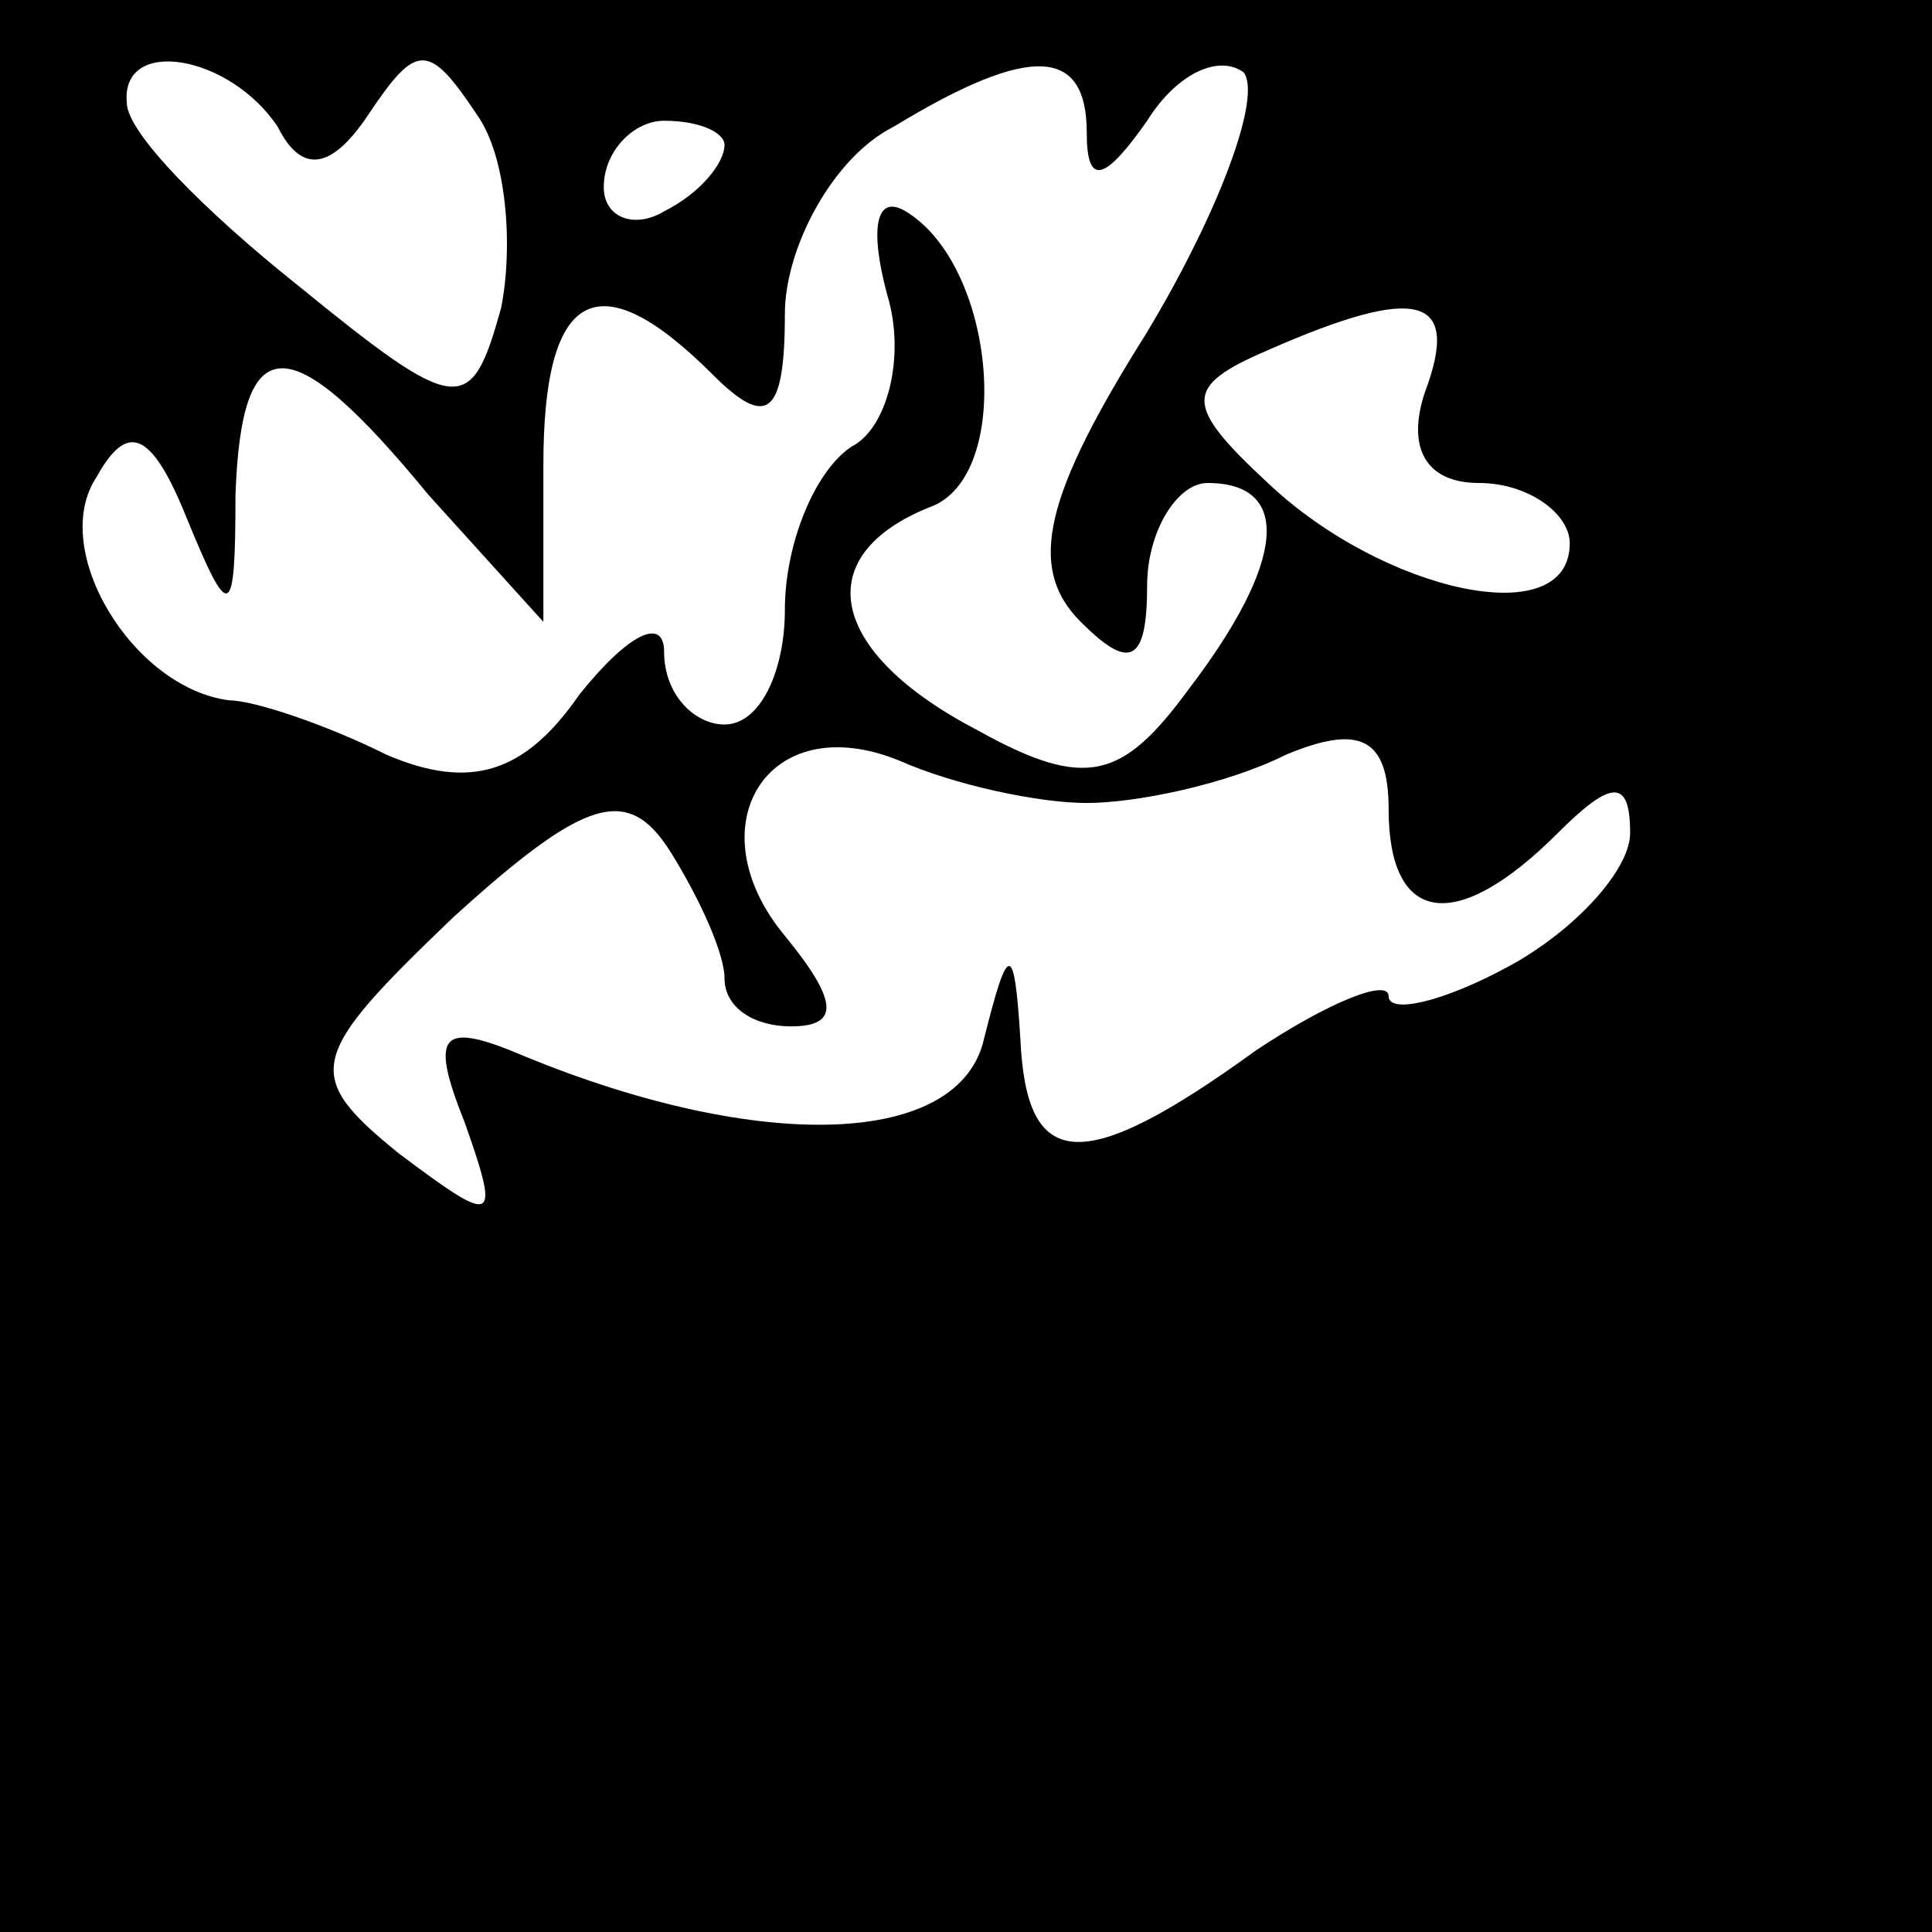 <?xml version="1.0" standalone="no"?>
<!DOCTYPE svg PUBLIC "-//W3C//DTD SVG 20010904//EN"
 "http://www.w3.org/TR/2001/REC-SVG-20010904/DTD/svg10.dtd">
<svg version="1.0" xmlns="http://www.w3.org/2000/svg"
 width="32pt" height="32pt" viewBox="0 0 32 32"
 preserveAspectRatio="xMidYMid meet">
<rect x="0" y="0" width="32" height="32" fill="#808080" stroke="none"/>
<g transform="translate(0,32) scale(0.1,-0.1)"
fill="#000000" stroke="none">
<path fill="#000000" stroke="none" d="M0 160 l0 -160 160 0 160 0 0 160 0
160 -160 0 -160 0 0 -160z"/>
<path fill="#ffffff" stroke="none" d="M46 299 c4 -8 9 -7 15 2 8 12 10 12 18
0 5 -7 6 -22 4 -32 -5 -18 -7 -18 -34 4 -15 12 -28 25 -28 30 -1 11 17 8 25
-4z"/>
<path fill="#ffffff" stroke="none" d="M180 298 c0 -9 3 -8 10 2 5 8 12 11 16
8 3 -4 -4 -23 -16 -43 -17 -27 -20 -39 -11 -48 8 -8 11 -7 11 6 0 9 5 17 10
17 14 0 13 -13 -3 -34 -11 -15 -17 -17 -35 -7 -25 13 -28 29 -8 37 14 5 11 40
-4 49 -5 3 -6 -3 -3 -14 3 -10 0 -22 -6 -25 -6 -4 -11 -16 -11 -27 0 -10 -4
-19 -10 -19 -5 0 -10 5 -10 12 0 6 -6 3 -14 -7 -9 -13 -18 -16 -32 -10 -10 5
-22 9 -26 9 -16 2 -30 25 -22 37 5 9 9 8 15 -7 7 -17 8 -17 8 4 1 28 9 28 32
0 l19 -21 0 26 c0 29 9 34 28 15 9 -9 12 -7 12 10 0 11 8 26 18 31 23 14 32
13 32 -1z"/>
<path fill="#ffffff" stroke="none" d="M120 296 c0 -3 -4 -8 -10 -11 -5 -3
-10 -1 -10 4 0 6 5 11 10 11 6 0 10 -2 10 -4z"/>
<path fill="#ffffff" stroke="none" d="M236 255 c-3 -9 0 -15 9 -15 8 0 15 -5
15 -10 0 -15 -31 -8 -50 10 -14 13 -14 16 0 22 25 11 32 9 26 -7z"/>
<path fill="#ffffff" stroke="none" d="M180 187 c8 0 23 3 33 8 12 5 17 3 17
-9 0 -19 11 -21 28 -4 9 9 12 9 12 0 0 -6 -9 -16 -20 -22 -11 -6 -20 -8 -20
-5 0 3 -10 -1 -22 -9 -29 -21 -38 -20 -39 2 -1 16 -2 16 -6 0 -4 -18 -37 -19
-76 -3 -14 6 -16 4 -10 -11 6 -17 5 -17 -11 -5 -16 13 -15 16 9 39 22 20 29
22 36 11 5 -8 9 -17 9 -21 0 -5 5 -8 11 -8 8 0 8 4 -1 15 -15 18 -3 38 19 29
9 -4 23 -7 31 -7z"/>
</g>
</svg>
